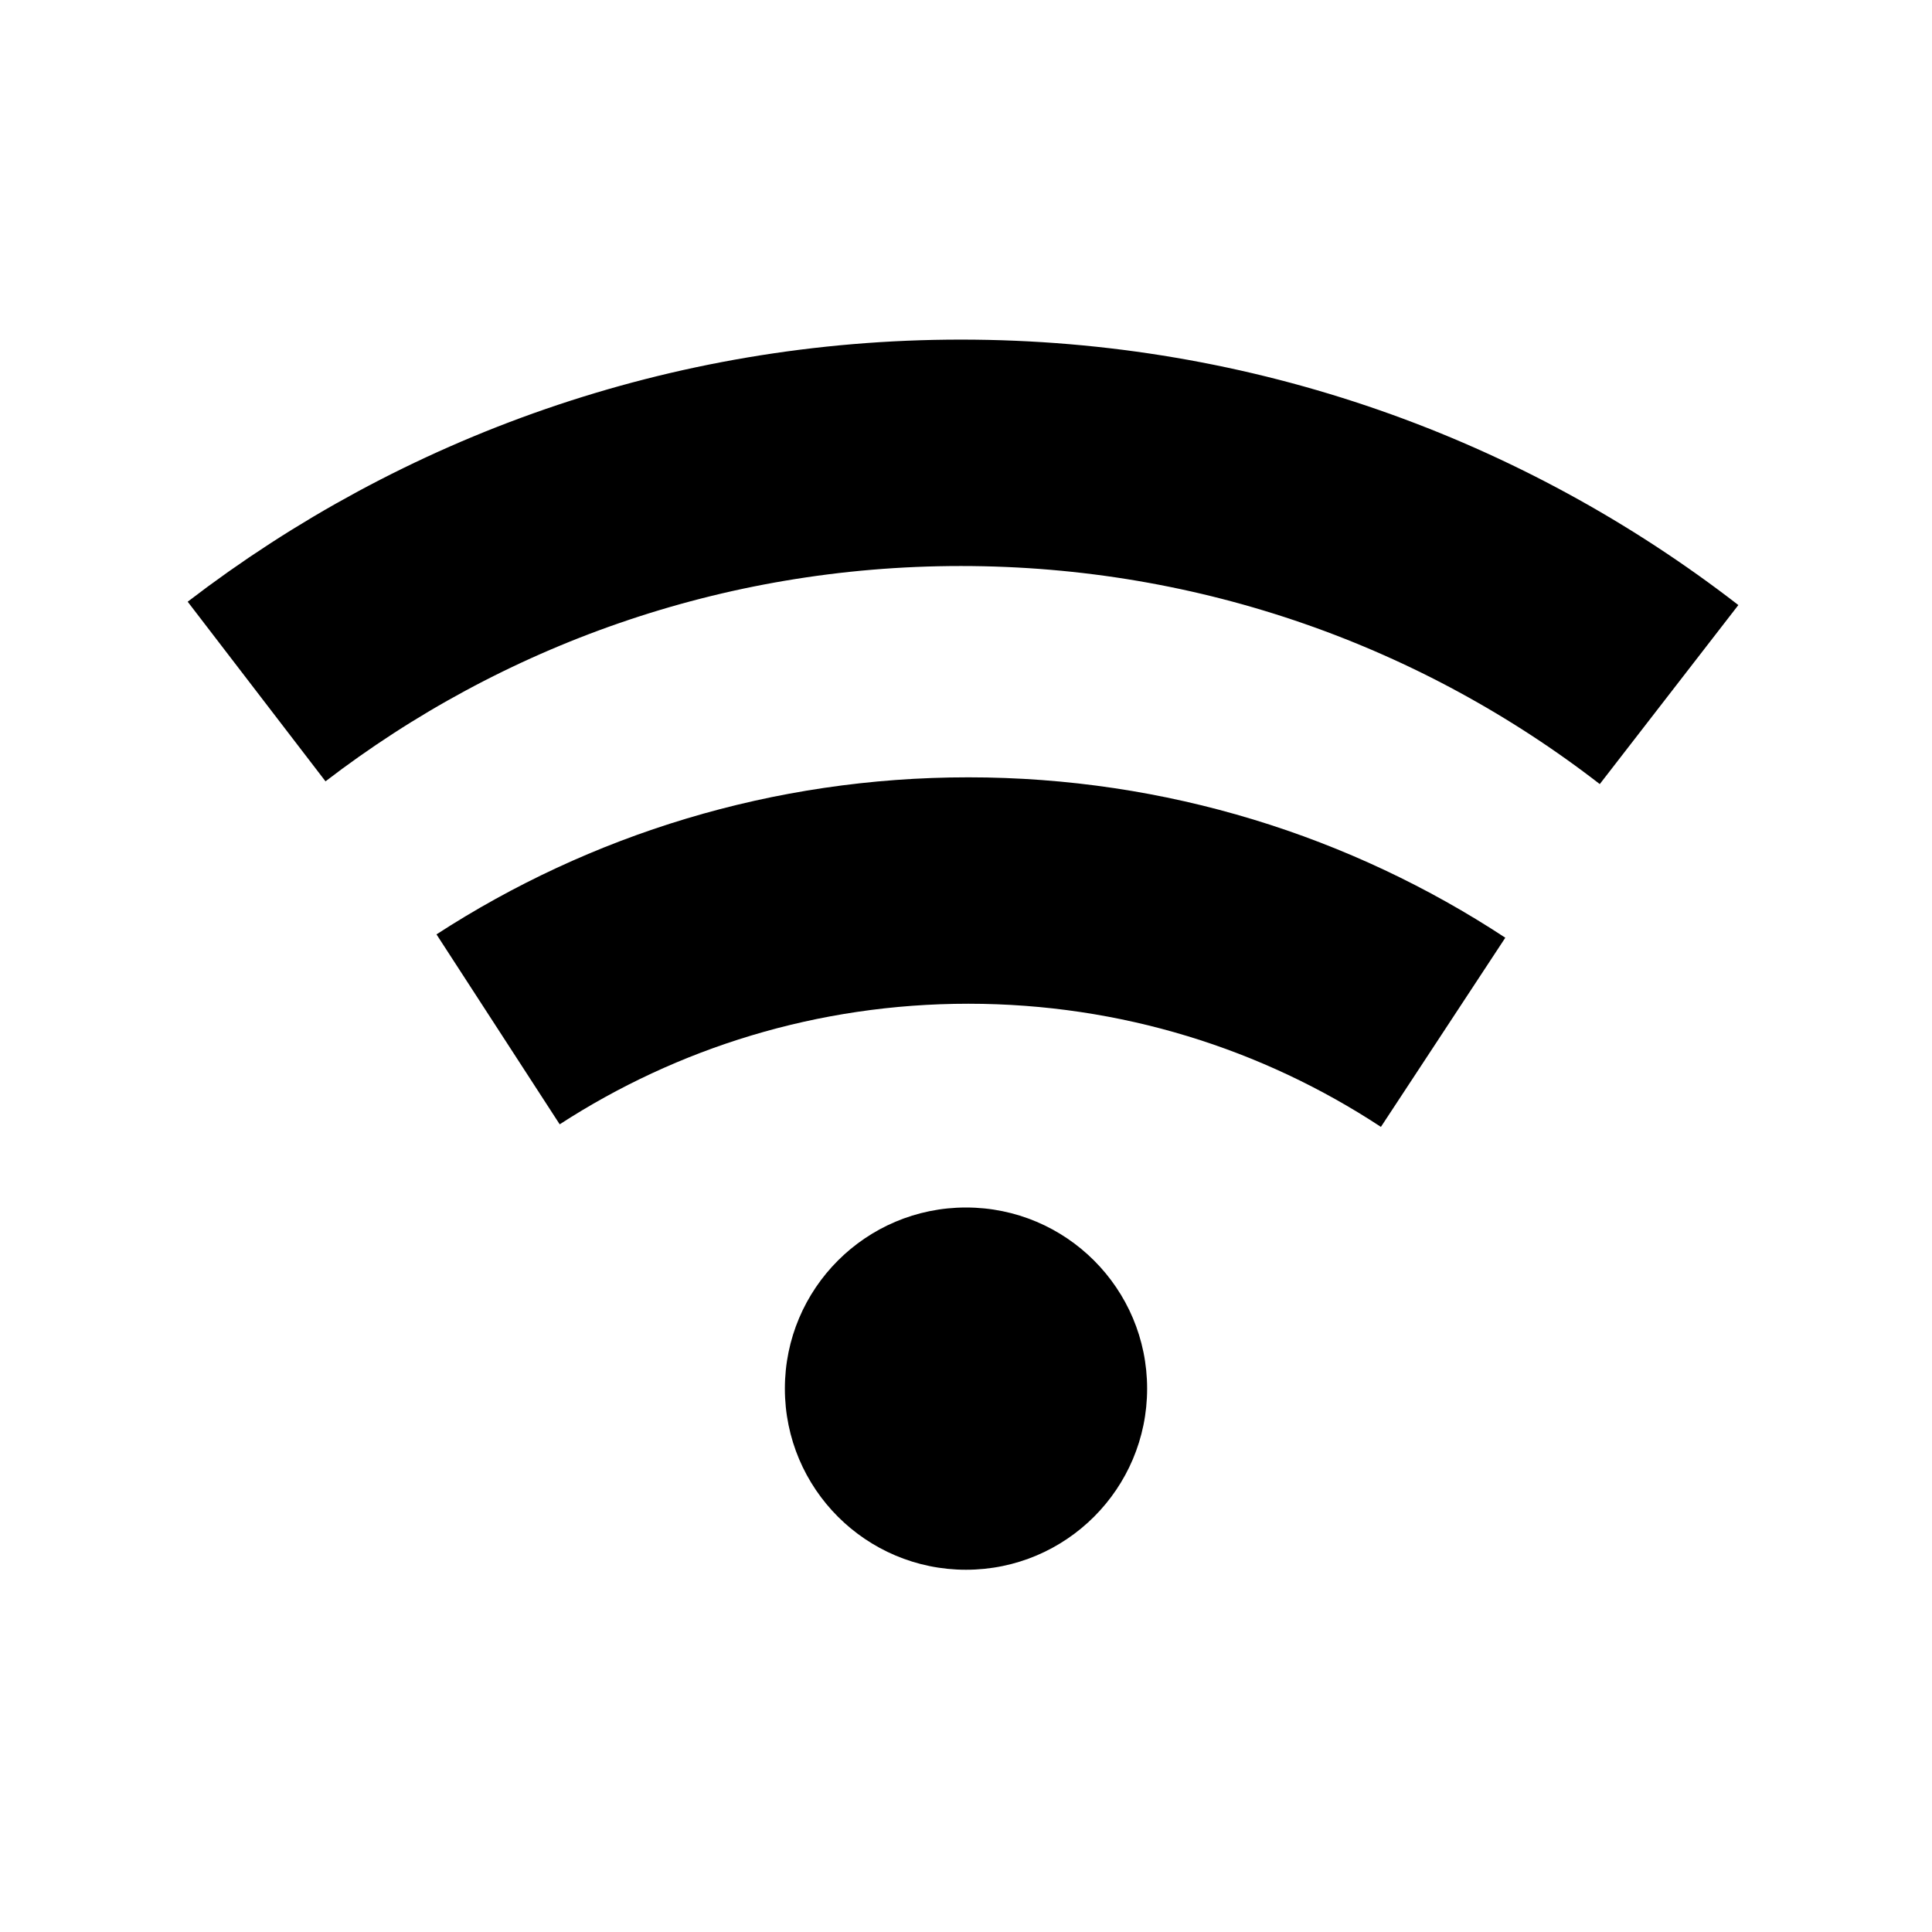 <svg width="128" height="128" xmlns="http://www.w3.org/2000/svg"><g fill="none" fill-rule="evenodd"><path d="M110.58 46.017C97.609 35.976 81.332 30 63.66 30 46.104 30 29.927 35.896 17 45.815M95.61 68.393C86.58 62.455 75.77 59 64.155 59 52.667 59 41.969 62.379 33 68.197" stroke="#000" stroke-width="15"/><circle fill="#000" cx="64" cy="92" r="12"/></g></svg>